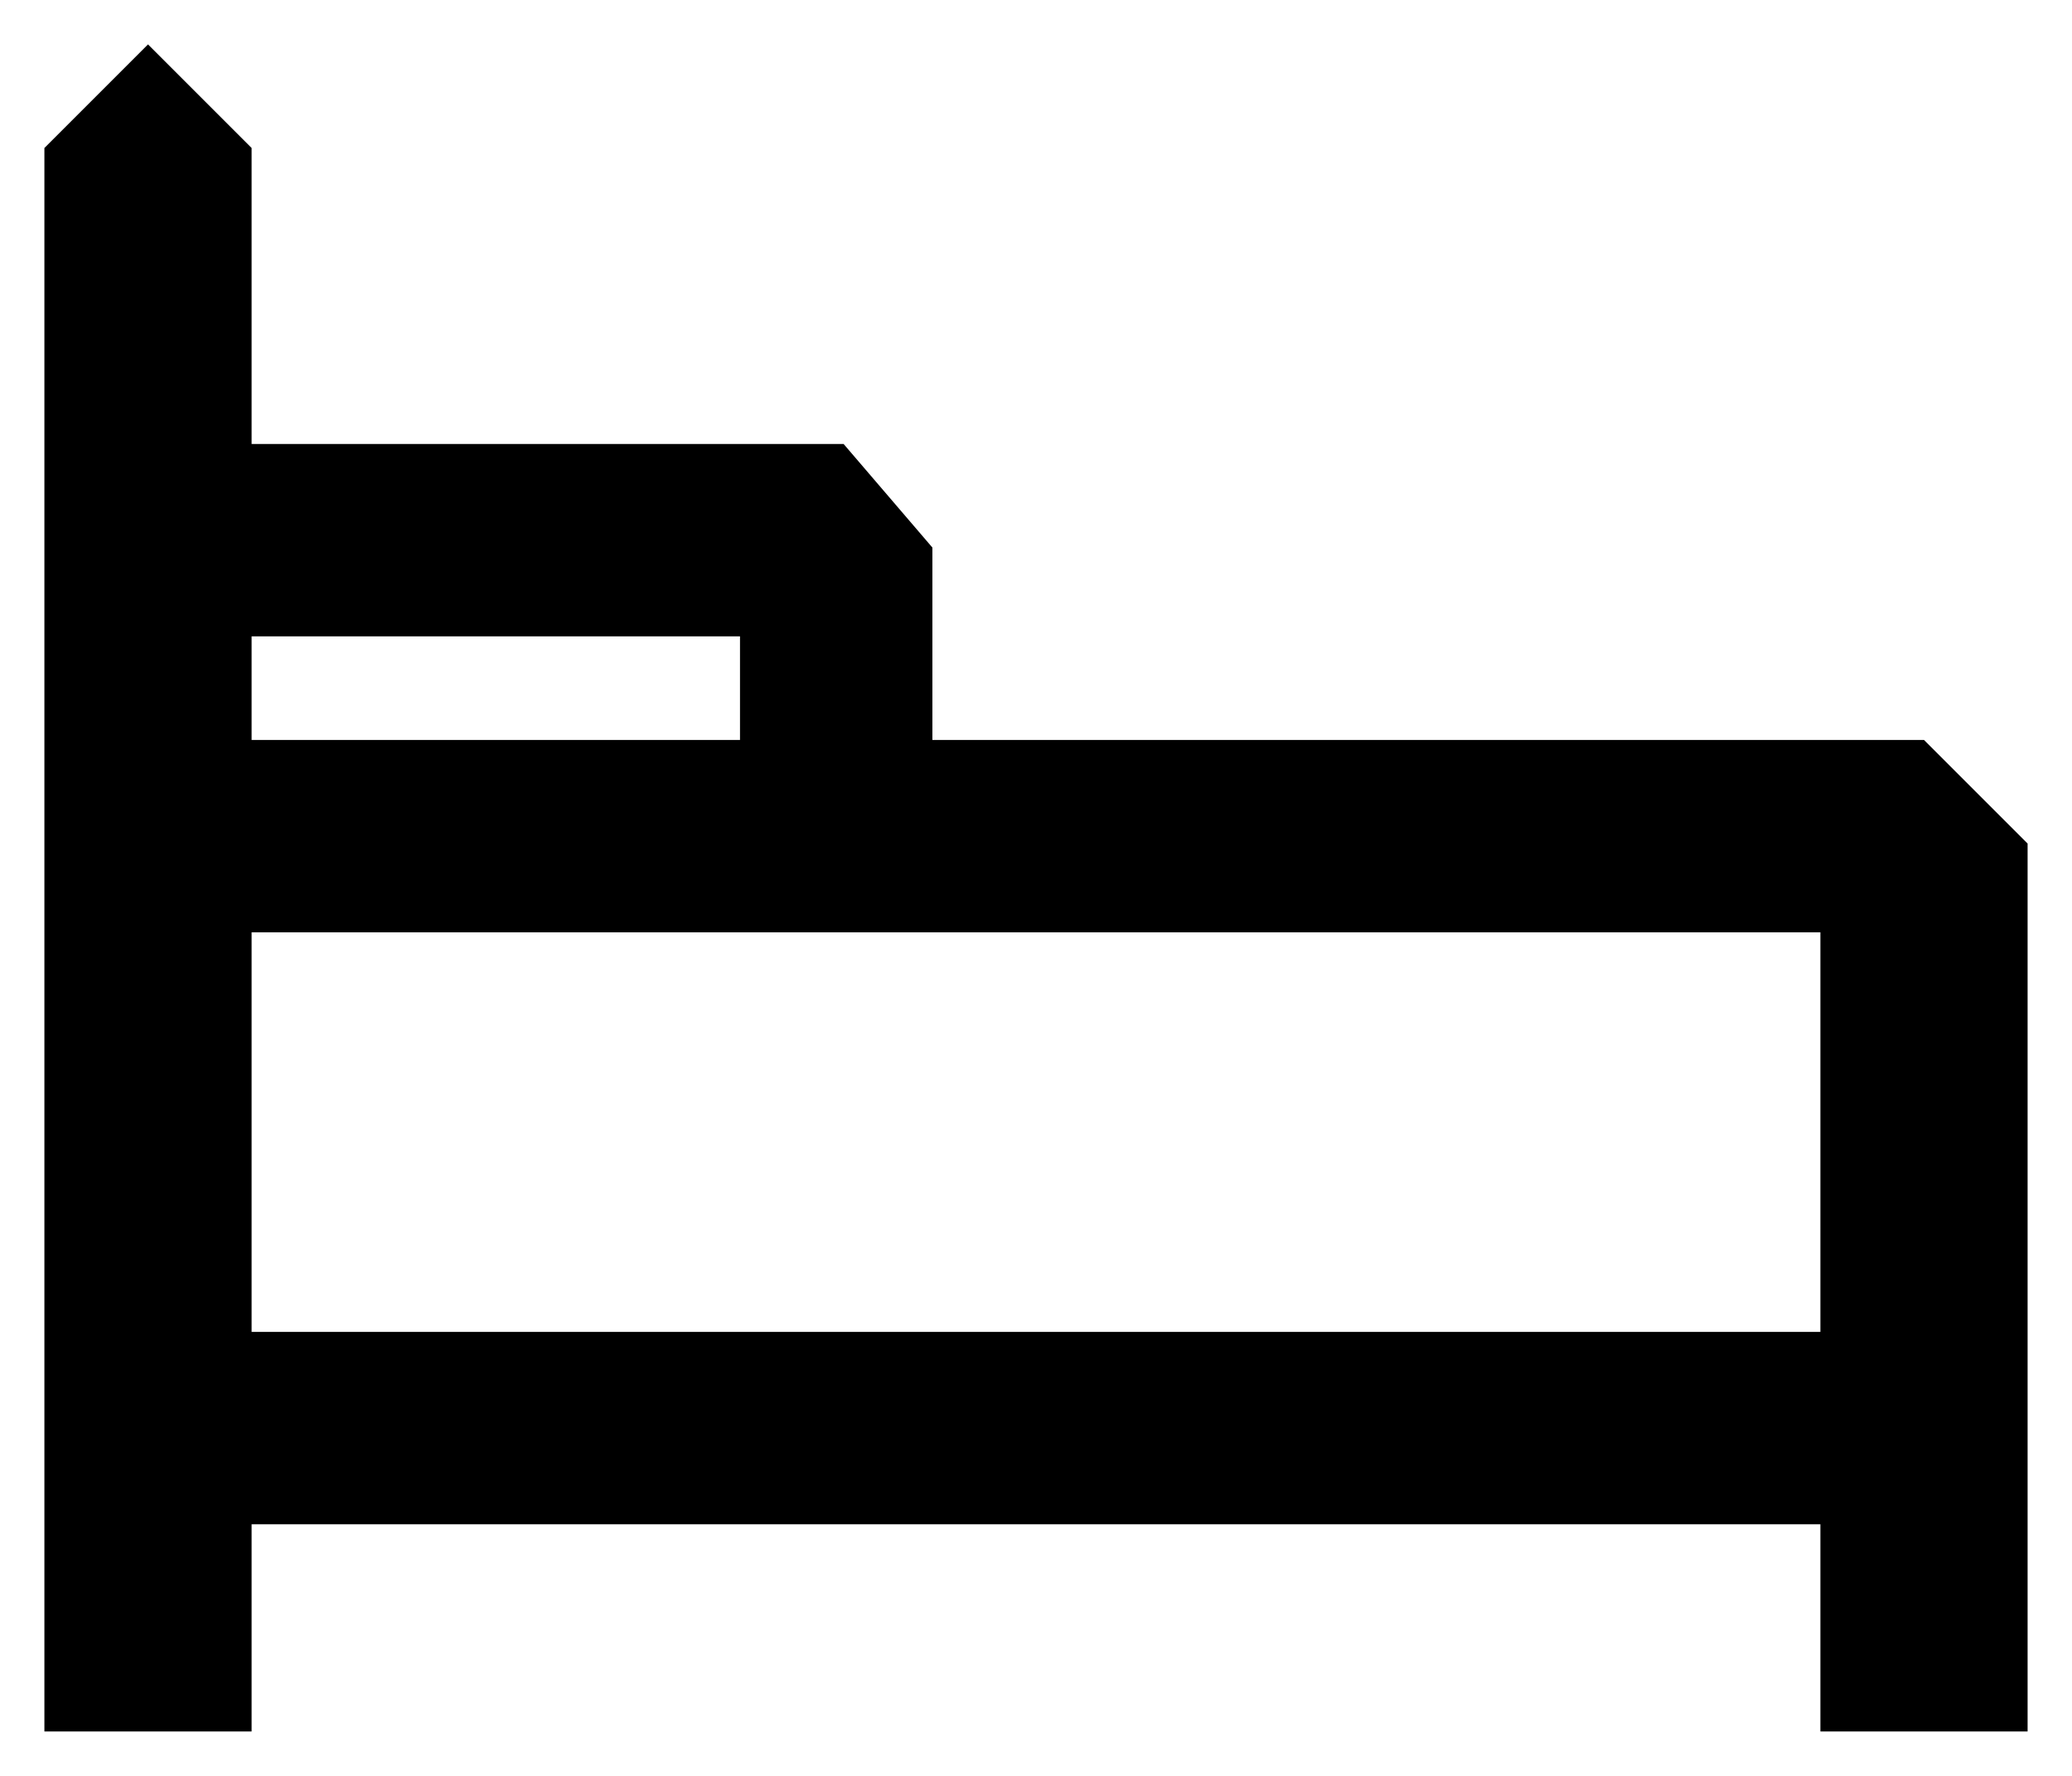 <svg xmlns="http://www.w3.org/2000/svg" viewBox="0 0 14 12" class="fd258638"><path fill-rule="evenodd" d="M1 .3L.3 1v10.7h1.4v-1.4h10.6v1.4h1.4v-6L13 5H6.3V3.7L5.7 3h-4V1L1 .3zM1.7 5H5v-.7H1.7V5zm0 3.3v-2h10.6V9H1.7v-.7z"/></svg>